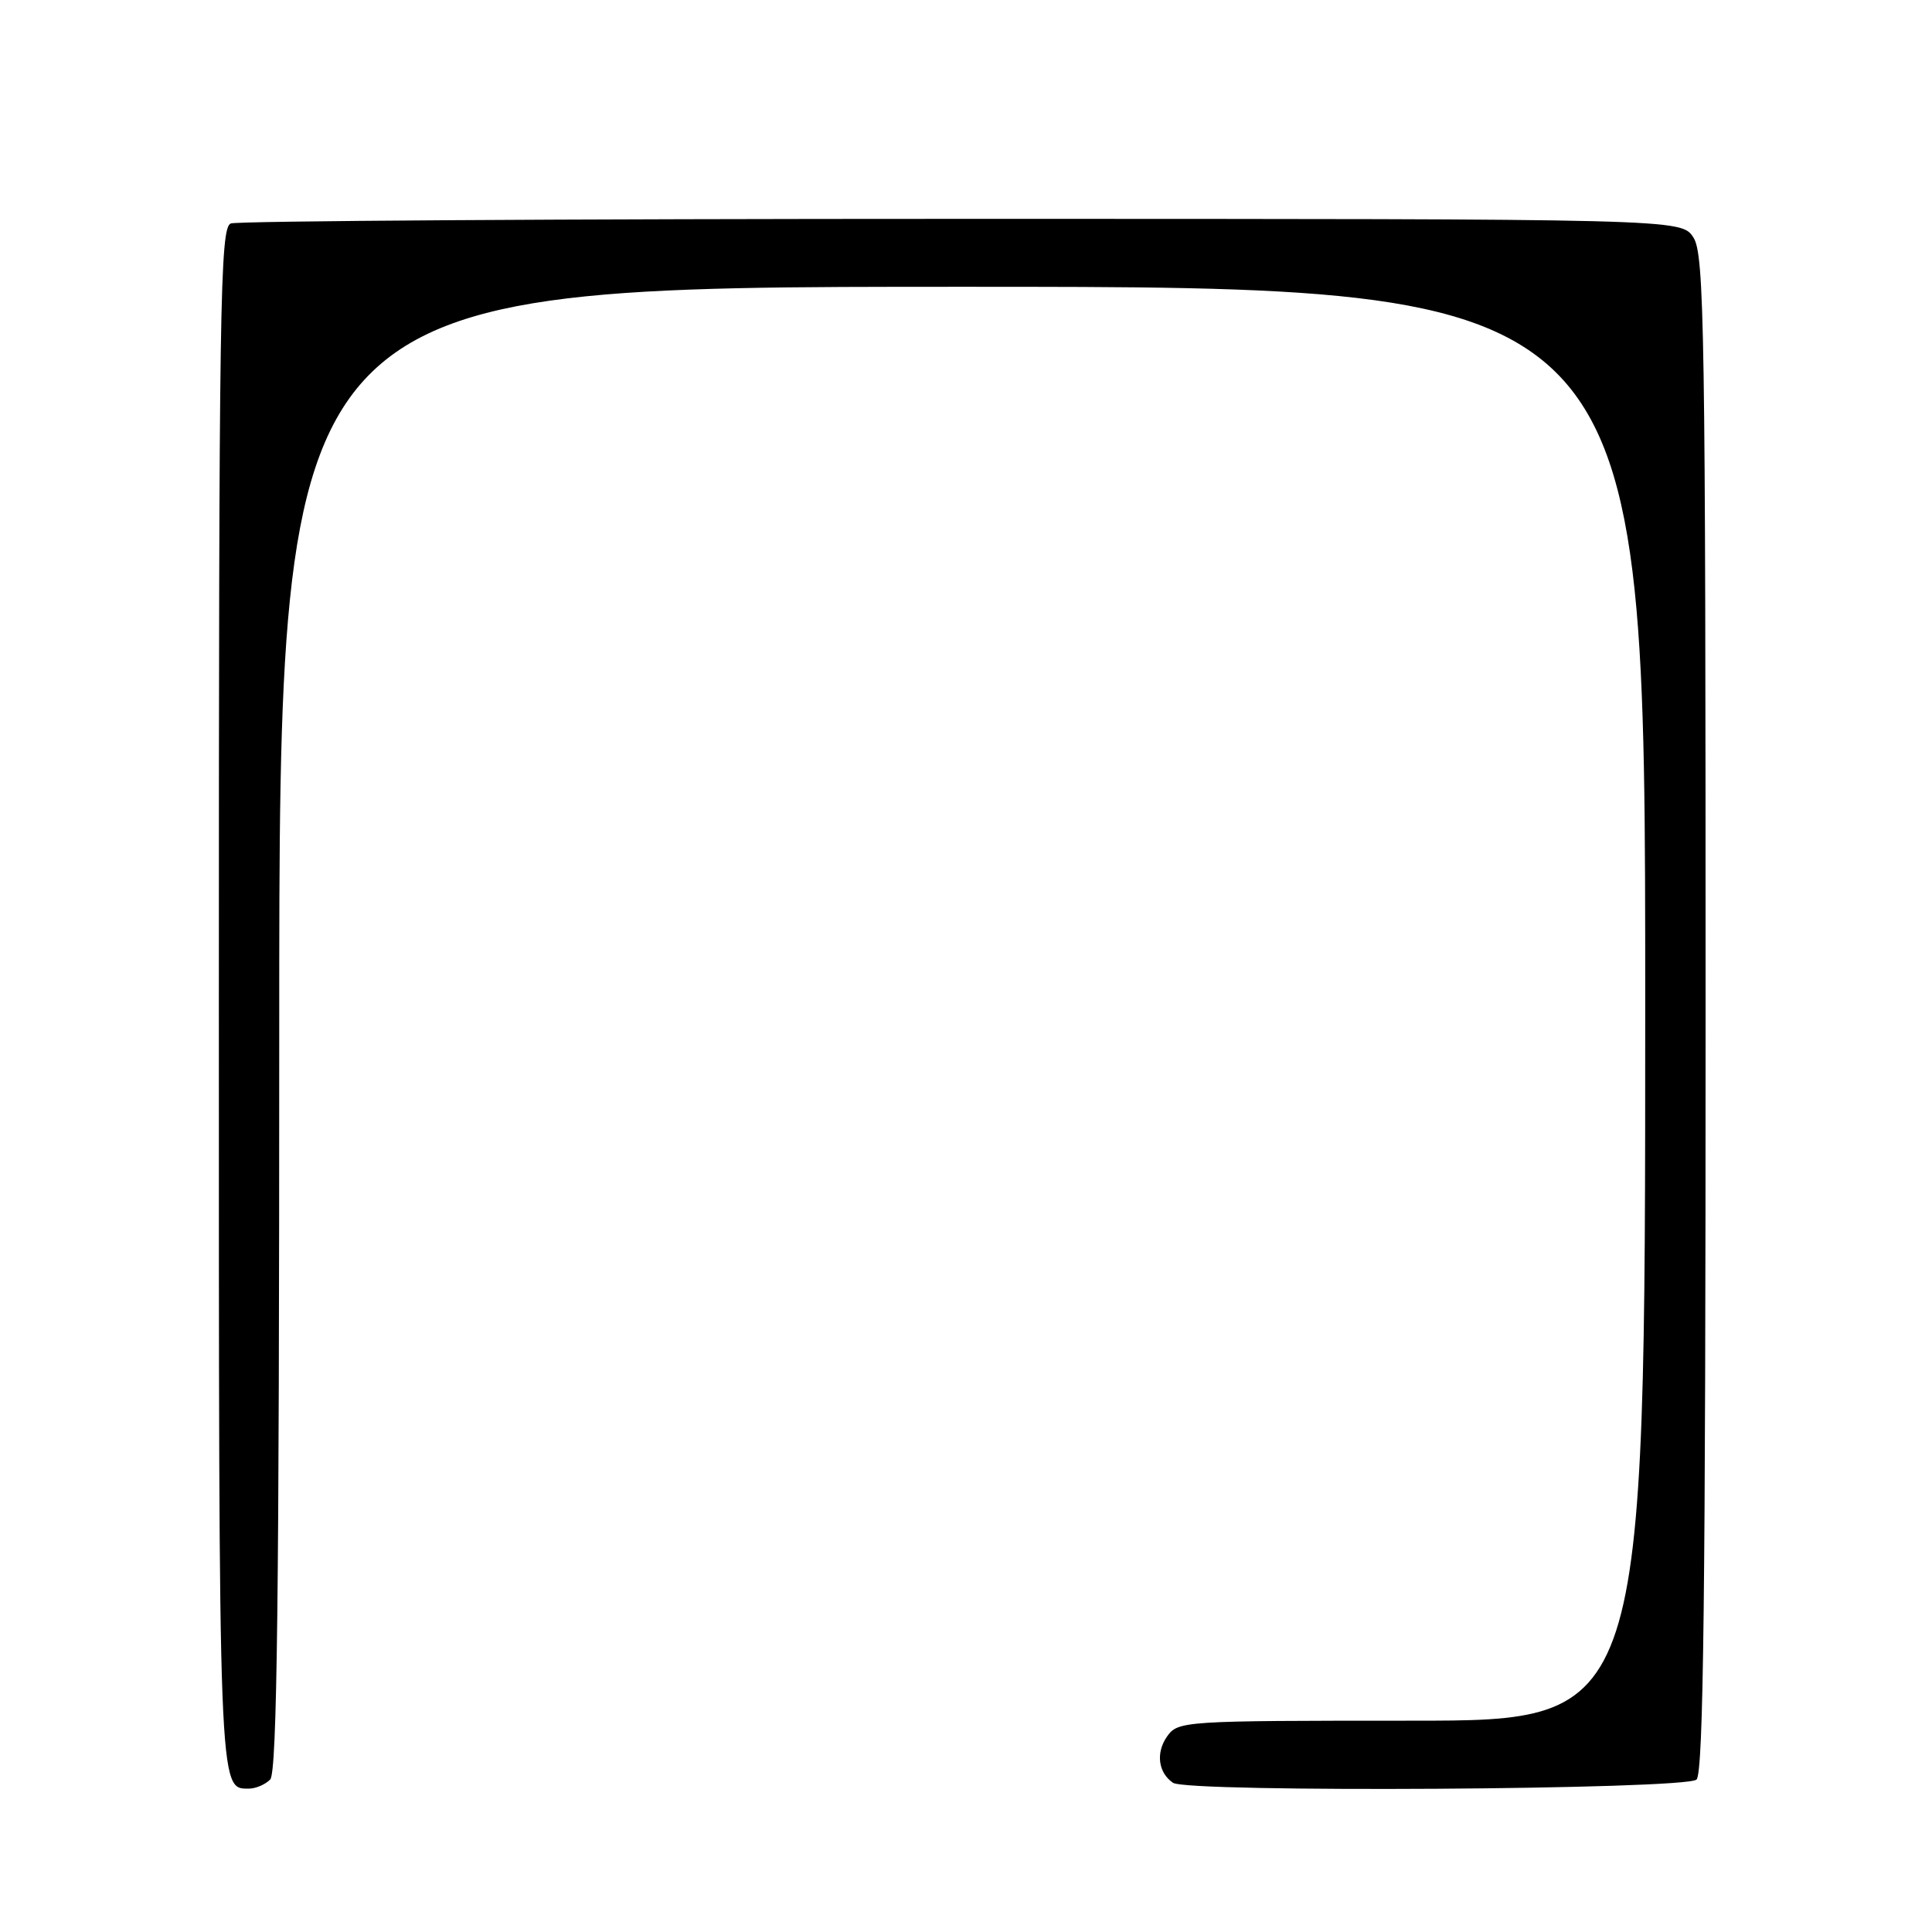 <?xml version="1.0" encoding="UTF-8" standalone="no"?>
<!DOCTYPE svg PUBLIC "-//W3C//DTD SVG 1.1//EN" "http://www.w3.org/Graphics/SVG/1.1/DTD/svg11.dtd" >
<svg xmlns="http://www.w3.org/2000/svg" xmlns:xlink="http://www.w3.org/1999/xlink" version="1.1" viewBox="0 0 256 256">
 <g >
 <path fill="currentColor"
d=" M 35.80 235.80 C 36.72 234.88 37.00 211.42 37.00 136.30 C 37.00 38.00 37.00 38.00 127.50 38.00 C 218.00 38.00 218.00 38.00 218.00 133.00 C 218.00 228.00 218.00 228.00 187.06 228.00 C 156.69 228.00 156.09 228.04 154.63 230.11 C 153.13 232.26 153.47 234.90 155.43 236.23 C 157.37 237.56 223.45 237.15 224.80 235.80 C 225.72 234.88 226.00 210.97 226.00 134.26 C 226.00 43.59 225.84 33.69 224.38 31.46 C 222.77 29.00 222.77 29.00 127.47 29.00 C 75.05 29.00 31.45 29.27 30.58 29.61 C 29.15 30.16 29.00 40.14 29.00 132.41 C 29.00 238.53 28.94 237.00 33.00 237.00 C 33.88 237.00 35.14 236.46 35.80 235.80 Z "/>
</g>
</svg>
